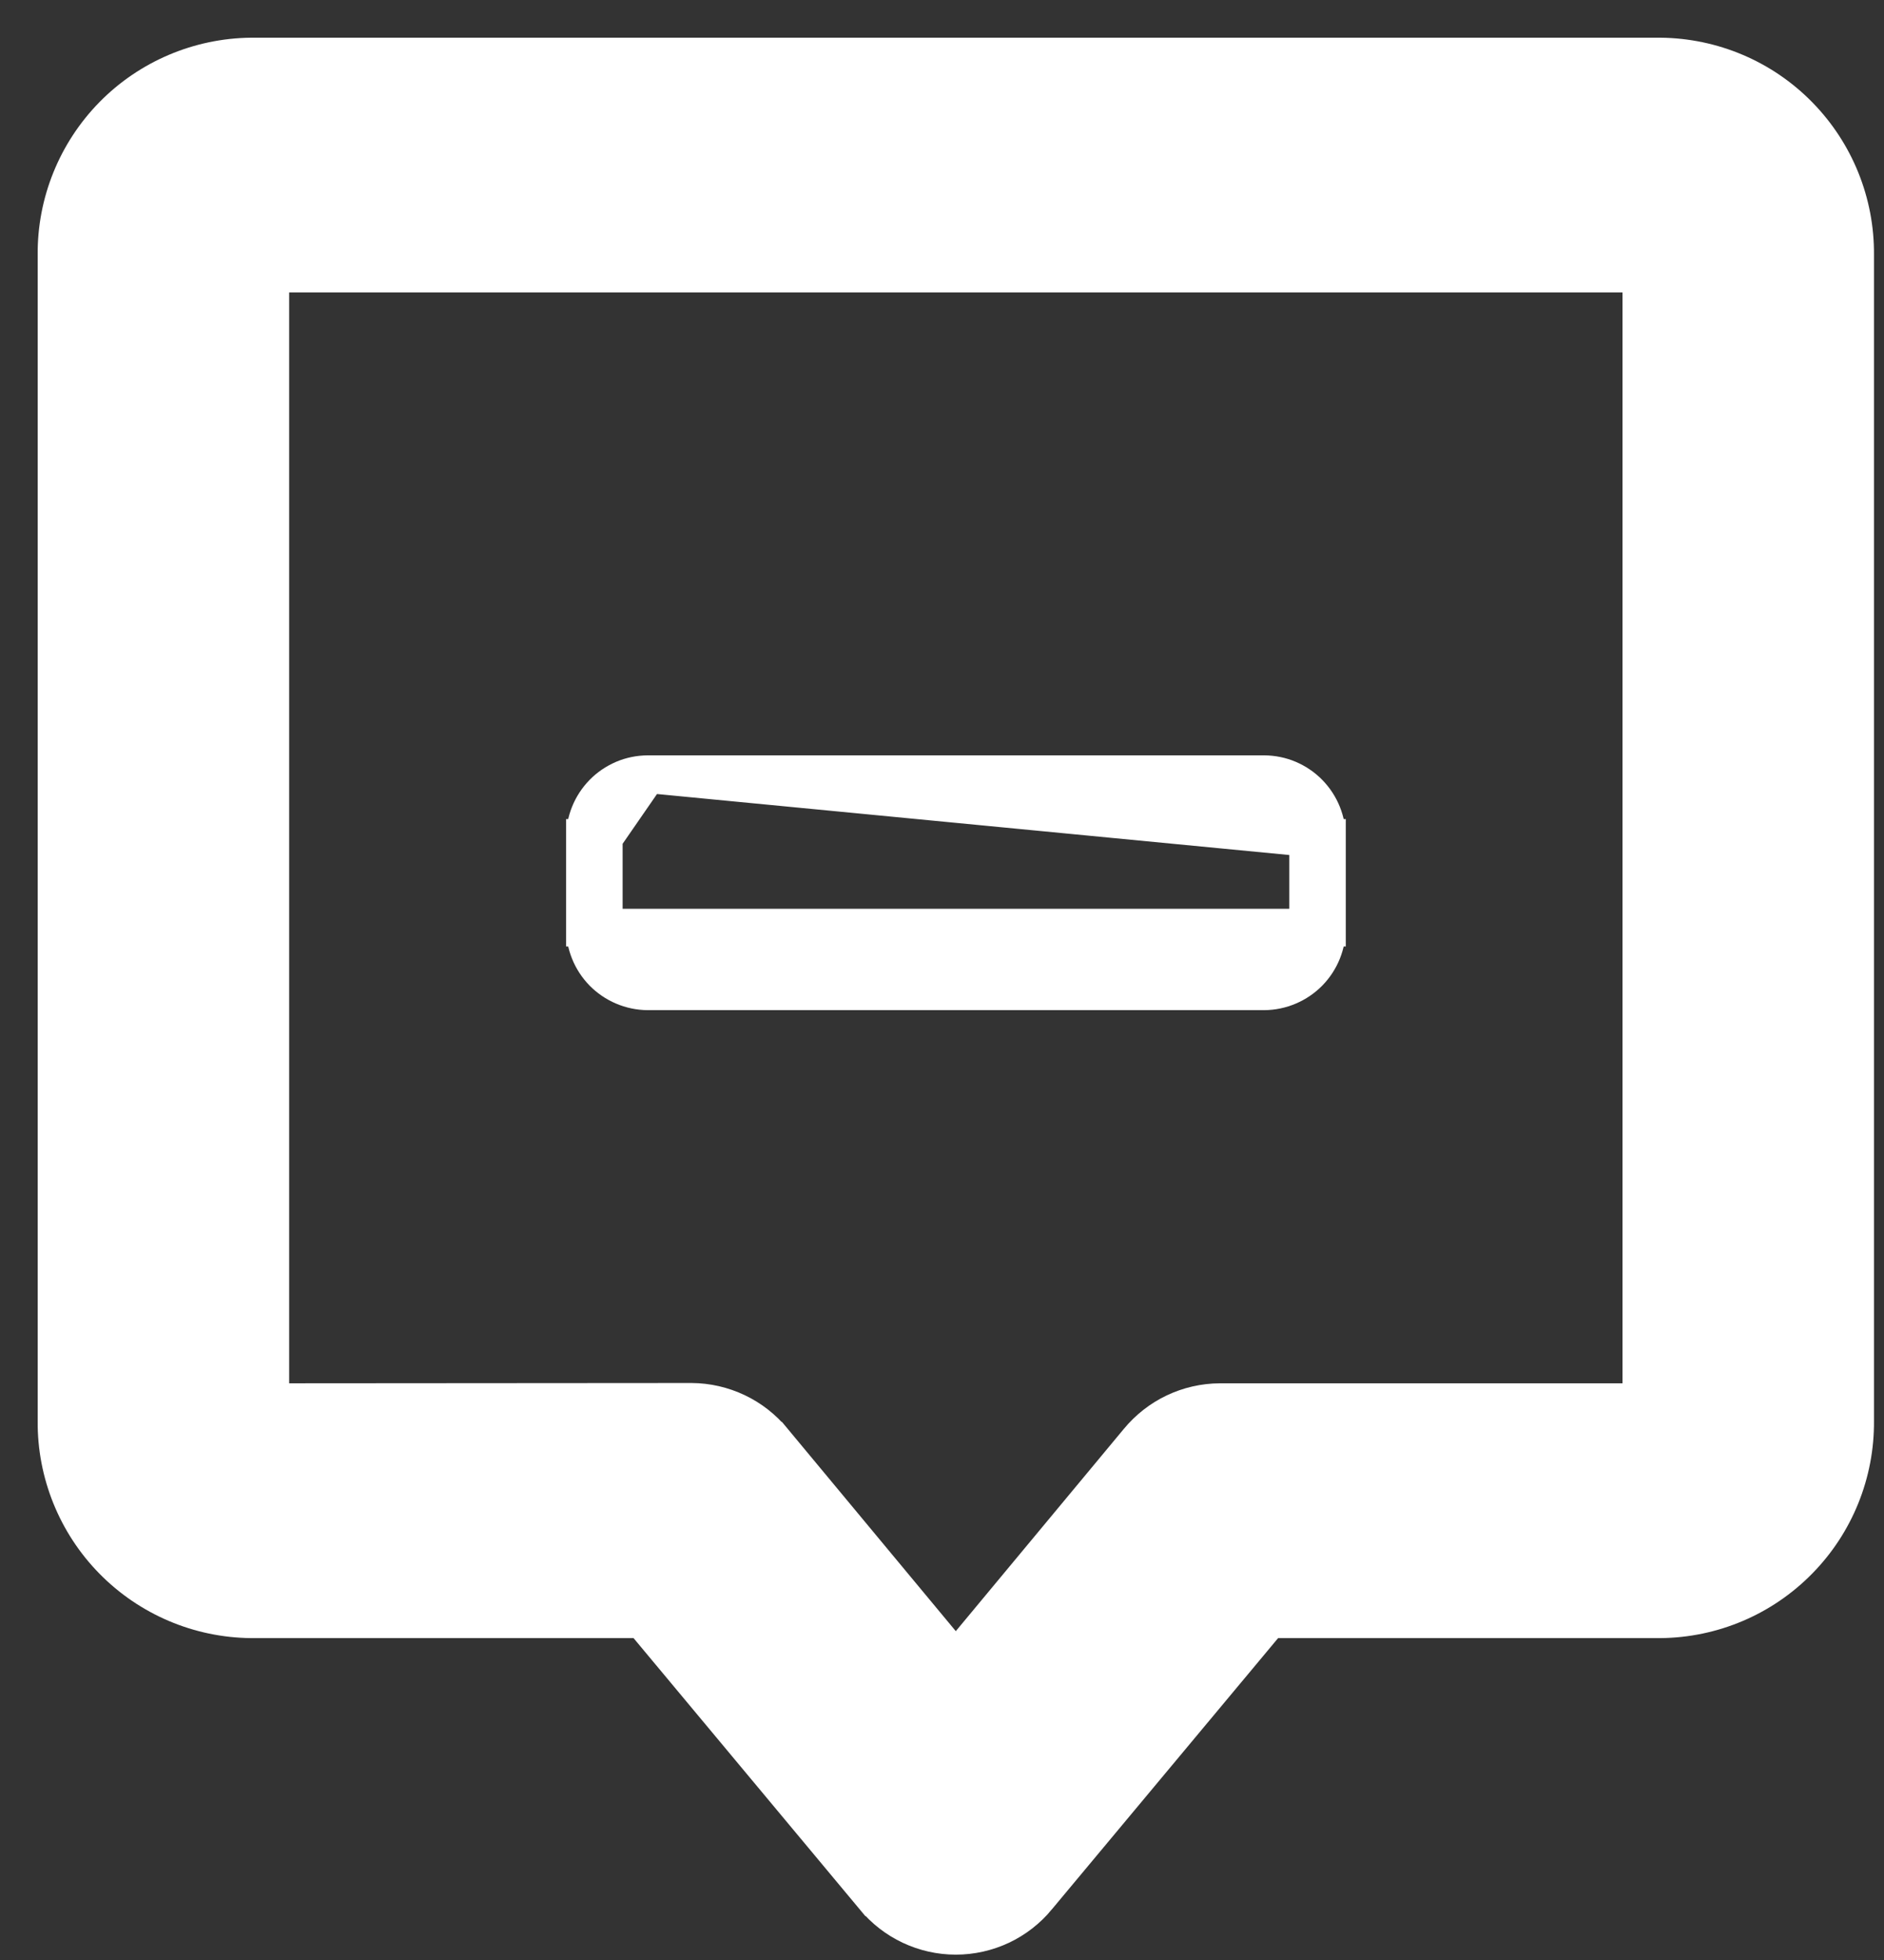 <svg width="25" height="26" viewBox="0 0 25 26" fill="none" xmlns="http://www.w3.org/2000/svg">
<rect x="0" y="0" width="25" height="26" fill="#333333" stroke="none"/>
<path d="M8.596 10.27V10.27H16.774H16.776V10.27C16.887 10.271 16.996 10.293 17.097 10.336C17.199 10.38 17.291 10.442 17.368 10.521C17.445 10.6 17.506 10.693 17.547 10.795C17.588 10.897 17.609 11.006 17.608 11.116M8.596 10.27L17.358 11.115M8.596 10.27L8.594 10.27C8.483 10.271 8.374 10.293 8.273 10.336C8.171 10.38 8.079 10.442 8.002 10.521C7.925 10.6 7.864 10.693 7.823 10.795C7.782 10.897 7.761 11.006 7.762 11.116M8.596 10.27L8.012 11.115M17.608 11.116C17.608 11.116 17.608 11.116 17.608 11.117L17.358 11.115M17.608 11.116V11.115H17.358M17.608 11.116V12.304M17.358 11.115V12.305M17.608 12.304C17.608 12.304 17.608 12.303 17.608 12.303L17.358 12.305M17.608 12.304V12.305H17.358M17.608 12.304C17.609 12.414 17.588 12.523 17.547 12.625C17.506 12.727 17.445 12.82 17.368 12.899C17.291 12.977 17.199 13.04 17.097 13.083C16.996 13.126 16.887 13.149 16.776 13.15L16.774 13.15L8.596 13.15H8.594L8.594 13.15C8.483 13.149 8.374 13.126 8.273 13.083C8.171 13.04 8.079 12.977 8.002 12.899C7.925 12.82 7.864 12.727 7.823 12.625C7.782 12.523 7.761 12.414 7.762 12.304M17.358 12.305H8.012M7.762 12.304C7.762 12.304 7.762 12.303 7.762 12.303L8.012 12.305M7.762 12.304V12.305H8.012M7.762 12.304V11.116M8.012 12.305V11.115M7.762 11.116C7.762 11.116 7.762 11.116 7.762 11.117L8.012 11.115M7.762 11.116V11.115H8.012" fill="white" stroke="white" stroke-width="0.5"/>
<path d="M3.337 0.75V0.75L3.334 0.75C2.643 0.757 1.982 1.037 1.497 1.531C1.013 2.025 0.744 2.69 0.75 3.381V18.849C0.744 19.54 1.013 20.206 1.497 20.699C1.982 21.193 2.643 21.474 3.334 21.48H3.337H8.524L11.6 25.168C11.601 25.168 11.601 25.169 11.601 25.169C11.732 25.328 11.898 25.457 12.085 25.545C12.272 25.633 12.476 25.679 12.683 25.679C12.89 25.679 13.095 25.633 13.282 25.545C13.469 25.457 13.634 25.328 13.766 25.169C13.766 25.169 13.766 25.168 13.766 25.168L16.843 21.48L22.03 21.48L22.032 21.48C22.724 21.474 23.385 21.193 23.869 20.699C24.354 20.206 24.623 19.54 24.617 18.849V3.381C24.623 2.69 24.354 2.025 23.869 1.531C23.385 1.037 22.724 0.757 22.032 0.75V0.75H22.03H3.337ZM3.587 18.6V3.63H21.78V18.6L16.188 18.6L16.187 18.6C15.98 18.601 15.775 18.648 15.588 18.737C15.401 18.826 15.236 18.956 15.104 19.116C15.104 19.116 15.104 19.116 15.104 19.116L12.683 22.029L10.259 19.112C10.258 19.112 10.258 19.112 10.258 19.111C10.127 18.951 9.962 18.822 9.775 18.733C9.587 18.644 9.383 18.597 9.175 18.596L9.174 18.596L3.587 18.6Z" fill="white" stroke="white" stroke-width="0.5"/>
</svg>

